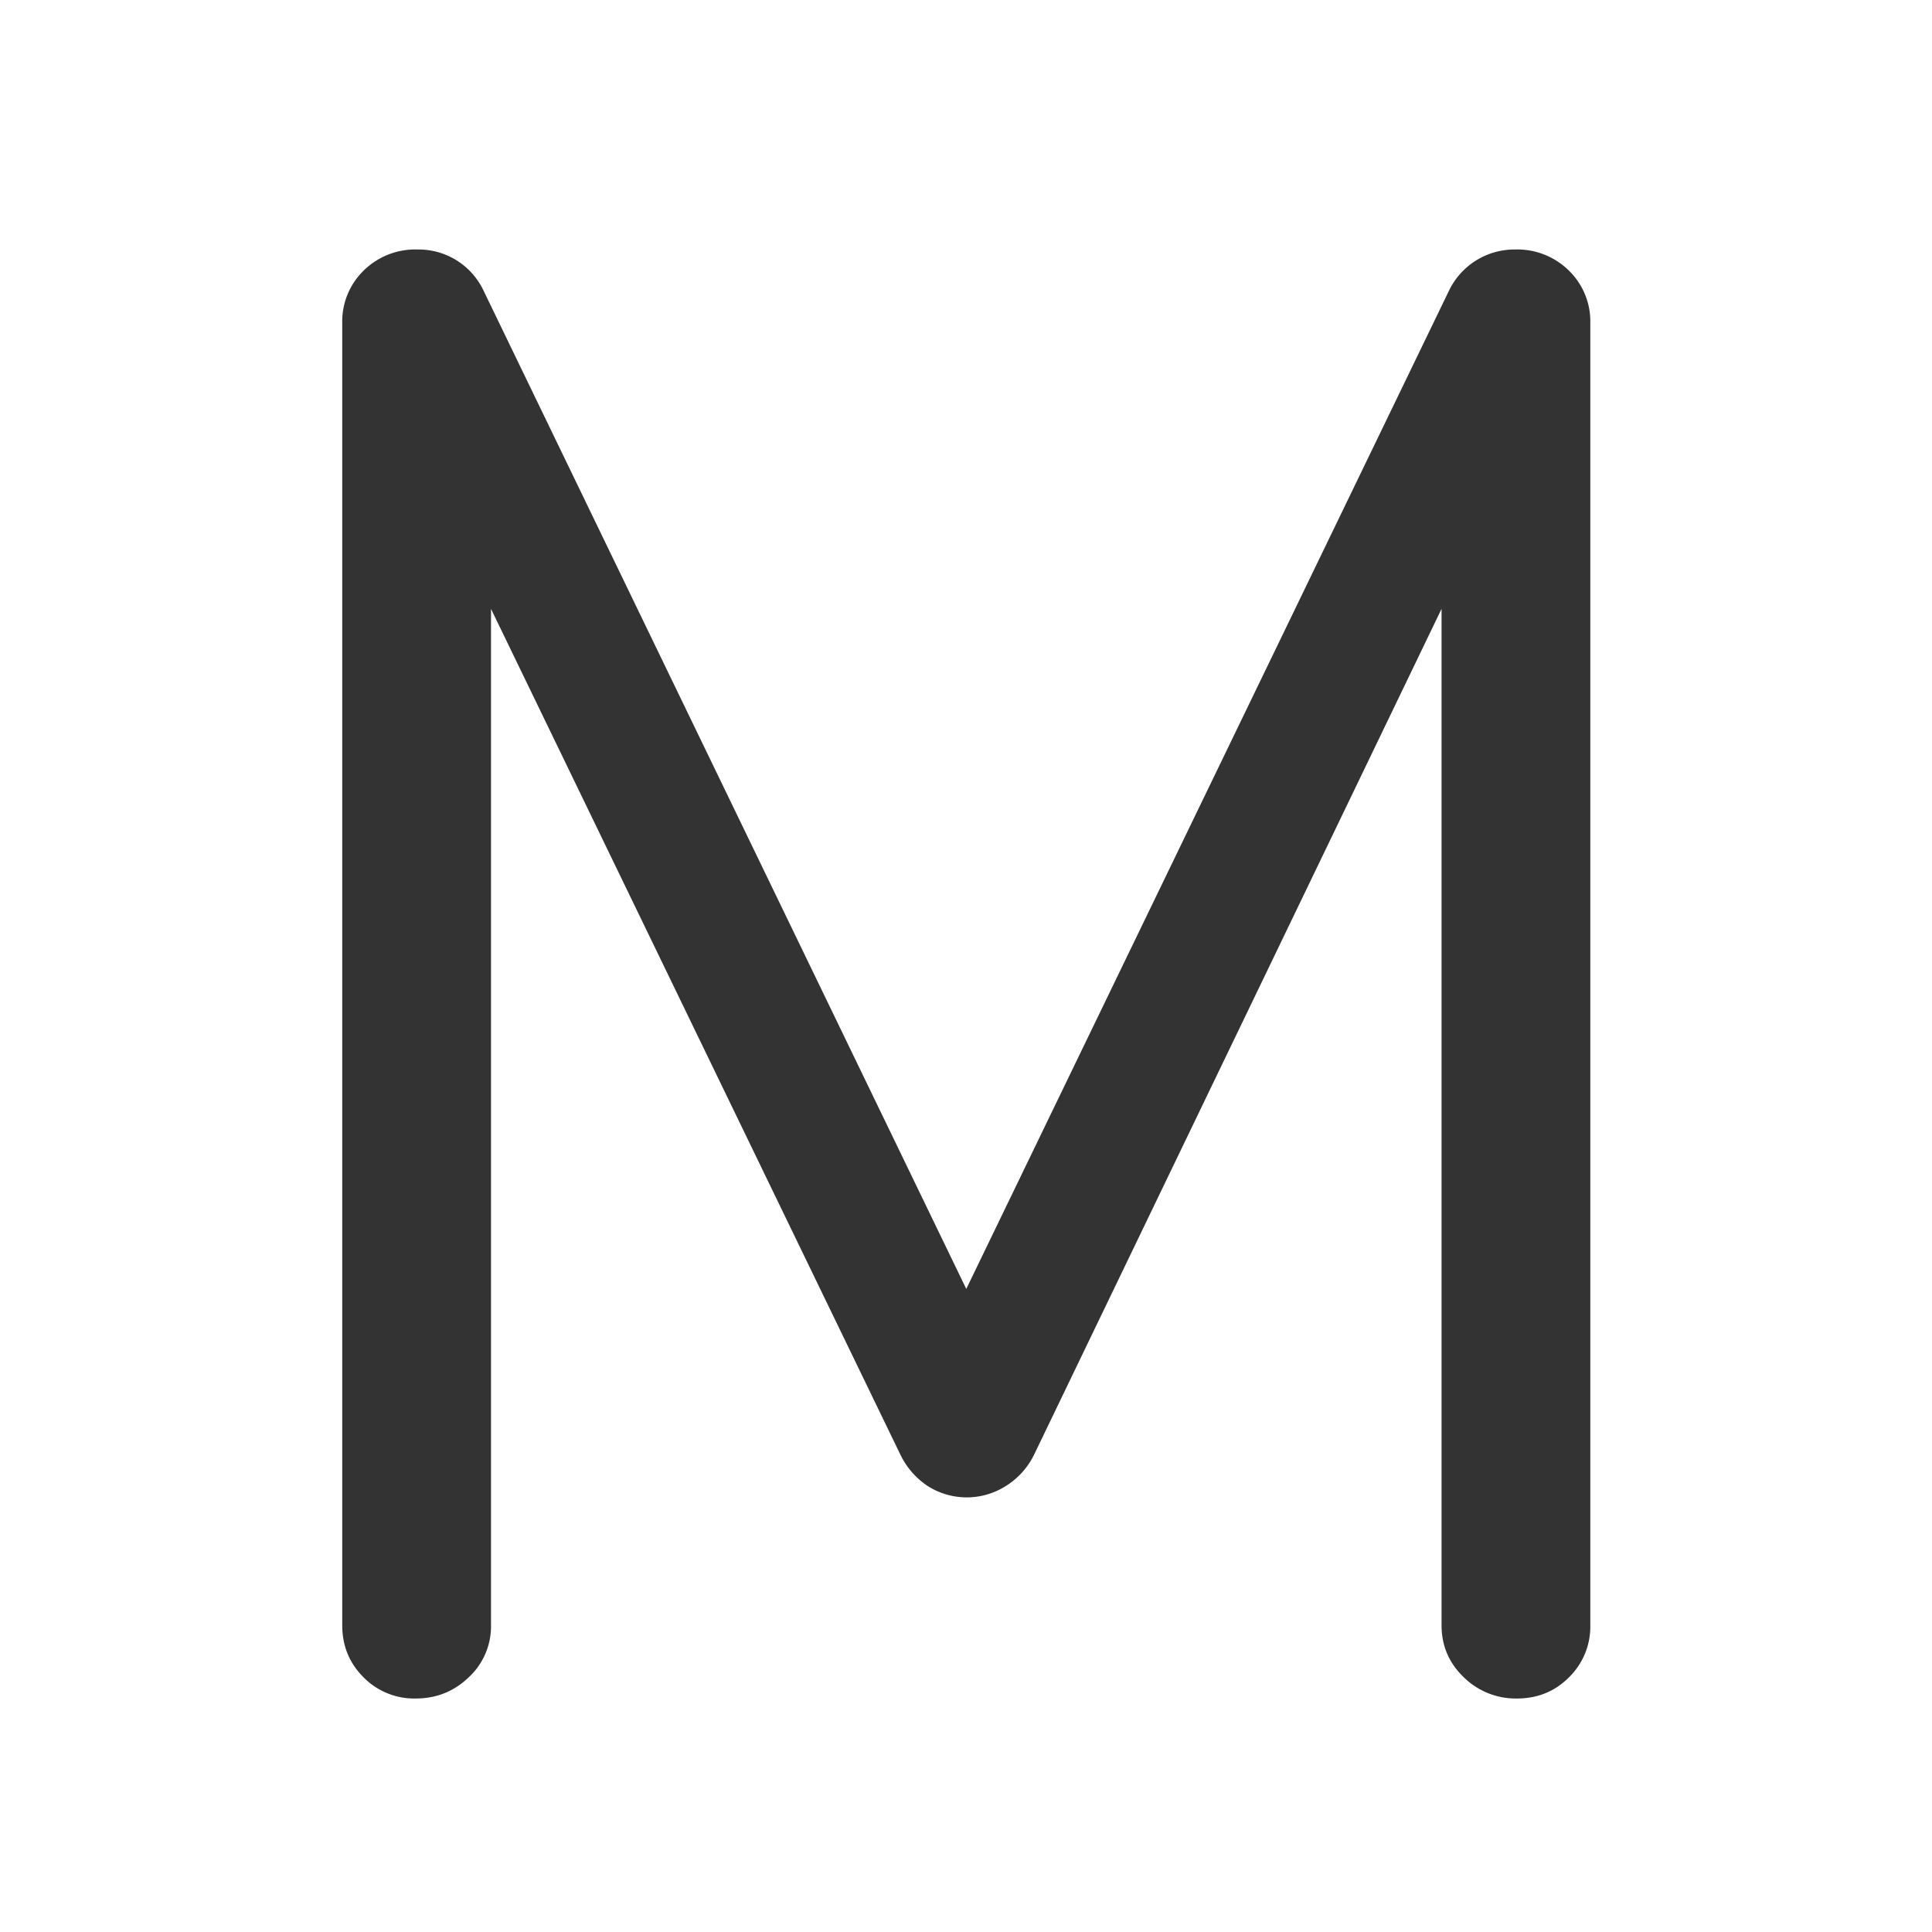 <?xml version="1.0" standalone="no"?><!DOCTYPE svg PUBLIC "-//W3C//DTD SVG 1.1//EN" "http://www.w3.org/Graphics/SVG/1.1/DTD/svg11.dtd"><svg class="icon" width="200px" height="200.00px" viewBox="0 0 1024 1024" version="1.1" xmlns="http://www.w3.org/2000/svg"><path fill="#333333" d="M803.986 900.242c10.971 0 20.114-3.73 27.648-11.264a37.595 37.595 0 0 0 11.264-27.648V171.154a37.595 37.595 0 0 0-11.264-27.648 38.839 38.839 0 0 0-28.672-11.264 38.473 38.473 0 0 0-34.816 21.504l-256 529.408-256-529.408a38.034 38.034 0 0 0-34.816-21.504 38.839 38.839 0 0 0-28.672 11.264 37.595 37.595 0 0 0-11.264 27.648v690.176c0 10.971 3.73 20.114 11.264 27.648a37.595 37.595 0 0 0 27.648 11.264c10.971 0 20.334-3.73 28.16-11.264a36.791 36.791 0 0 0 11.776-27.648V322.706l217.088 448.512a41.691 41.691 0 0 0 14.336 16.384 38.619 38.619 0 0 0 41.472 0 40.448 40.448 0 0 0 14.848-16.384l216.064-448.512v538.624c0 10.971 3.95 20.114 11.776 27.648a39.278 39.278 0 0 0 28.16 11.264z" /></svg>